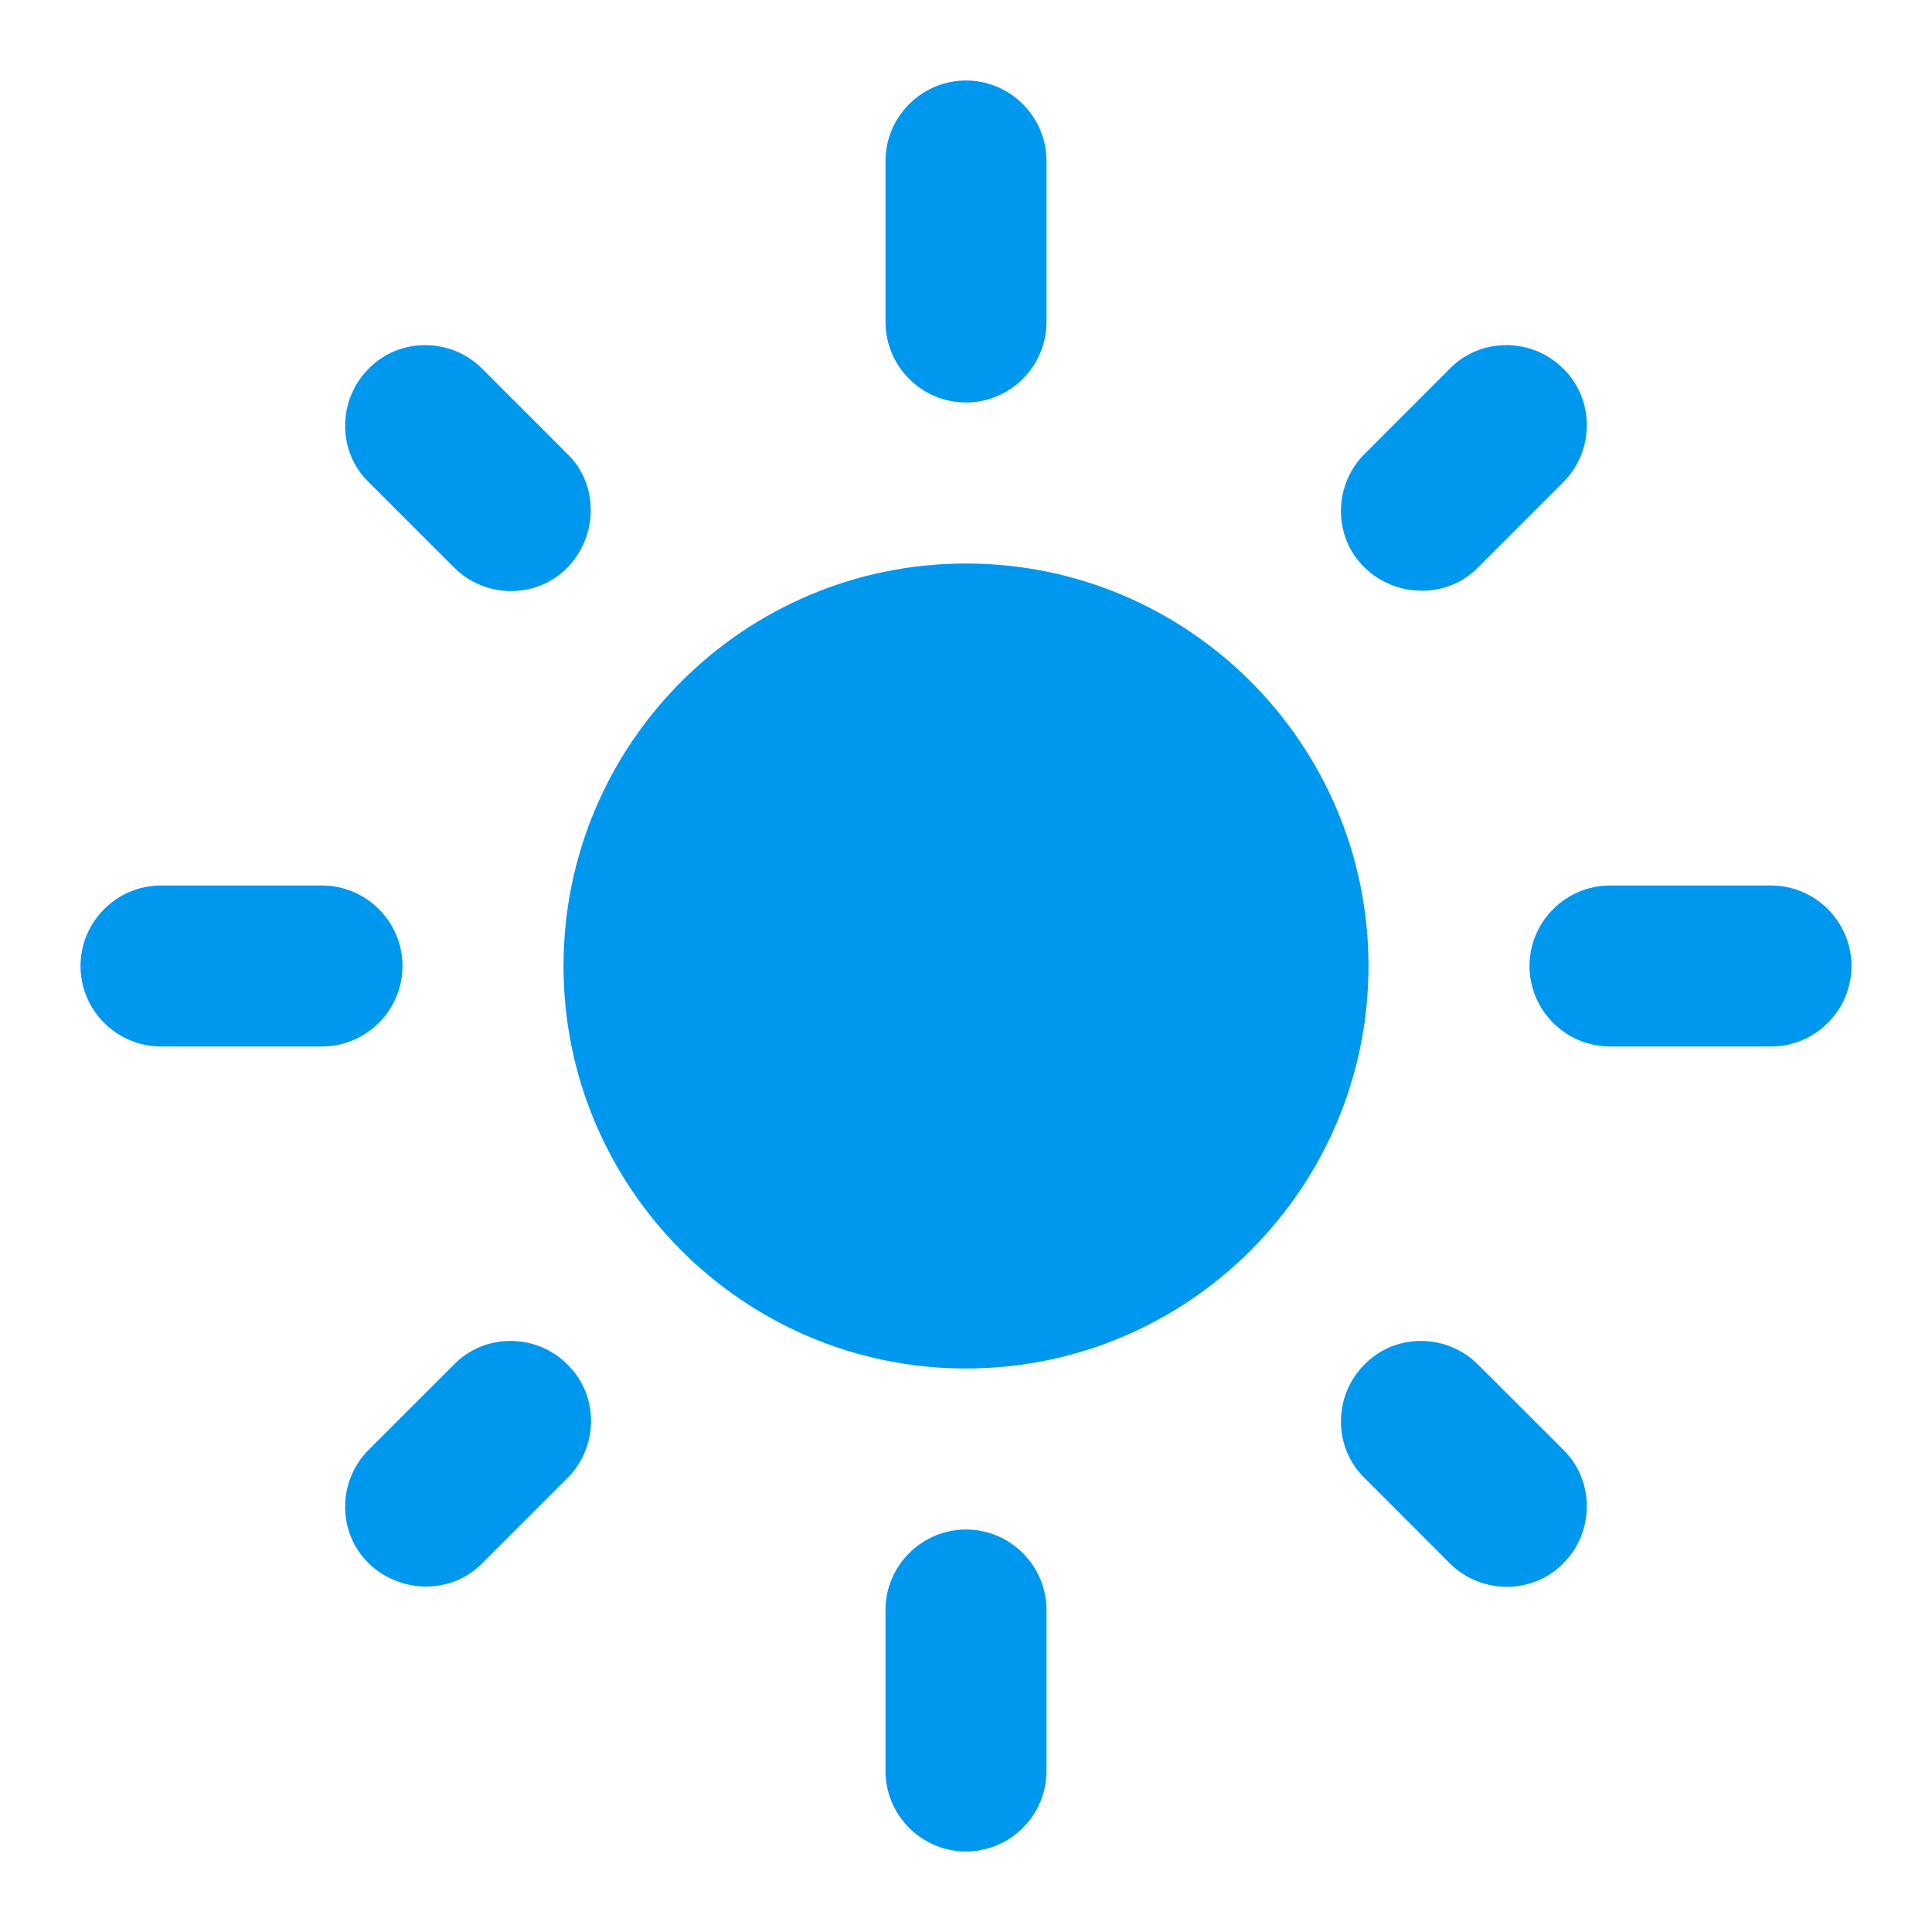 <svg width="30" height="30" viewBox="0 0 30 30" fill="none" xmlns="http://www.w3.org/2000/svg">
<path d="M15 8.75C11.55 8.75 8.75 11.55 8.75 15C8.75 18.45 11.55 21.25 15 21.25C18.45 21.25 21.25 18.45 21.25 15C21.25 11.55 18.45 8.75 15 8.75ZM2.5 16.25H5C5.688 16.25 6.25 15.688 6.25 15C6.25 14.312 5.688 13.75 5 13.75H2.5C1.812 13.75 1.25 14.312 1.25 15C1.25 15.688 1.812 16.25 2.5 16.25ZM25 16.25H27.5C28.188 16.25 28.75 15.688 28.75 15C28.75 14.312 28.188 13.75 27.5 13.75H25C24.312 13.75 23.75 14.312 23.75 15C23.75 15.688 24.312 16.25 25 16.25ZM13.75 2.5V5C13.75 5.688 14.312 6.25 15 6.25C15.688 6.25 16.25 5.688 16.25 5V2.5C16.25 1.812 15.688 1.25 15 1.25C14.312 1.25 13.75 1.812 13.75 2.5ZM13.75 25V27.5C13.75 28.188 14.312 28.75 15 28.75C15.688 28.75 16.25 28.188 16.25 27.5V25C16.25 24.312 15.688 23.75 15 23.75C14.312 23.75 13.75 24.312 13.75 25ZM7.487 5.725C7 5.237 6.2 5.237 5.725 5.725C5.237 6.213 5.237 7.013 5.725 7.487L7.05 8.812C7.537 9.3 8.338 9.3 8.812 8.812C9.287 8.325 9.3 7.525 8.812 7.05L7.487 5.725ZM22.95 21.188C22.462 20.7 21.663 20.7 21.188 21.188C20.7 21.675 20.7 22.475 21.188 22.95L22.512 24.275C23 24.762 23.8 24.762 24.275 24.275C24.762 23.788 24.762 22.988 24.275 22.512L22.95 21.188ZM24.275 7.487C24.762 7 24.762 6.2 24.275 5.725C23.788 5.237 22.988 5.237 22.512 5.725L21.188 7.05C20.7 7.537 20.7 8.338 21.188 8.812C21.675 9.287 22.475 9.3 22.95 8.812L24.275 7.487ZM8.812 22.95C9.3 22.462 9.3 21.663 8.812 21.188C8.325 20.7 7.525 20.7 7.05 21.188L5.725 22.512C5.237 23 5.237 23.8 5.725 24.275C6.213 24.75 7.013 24.762 7.487 24.275L8.812 22.95Z" fill="#0098EE"/>
</svg>
